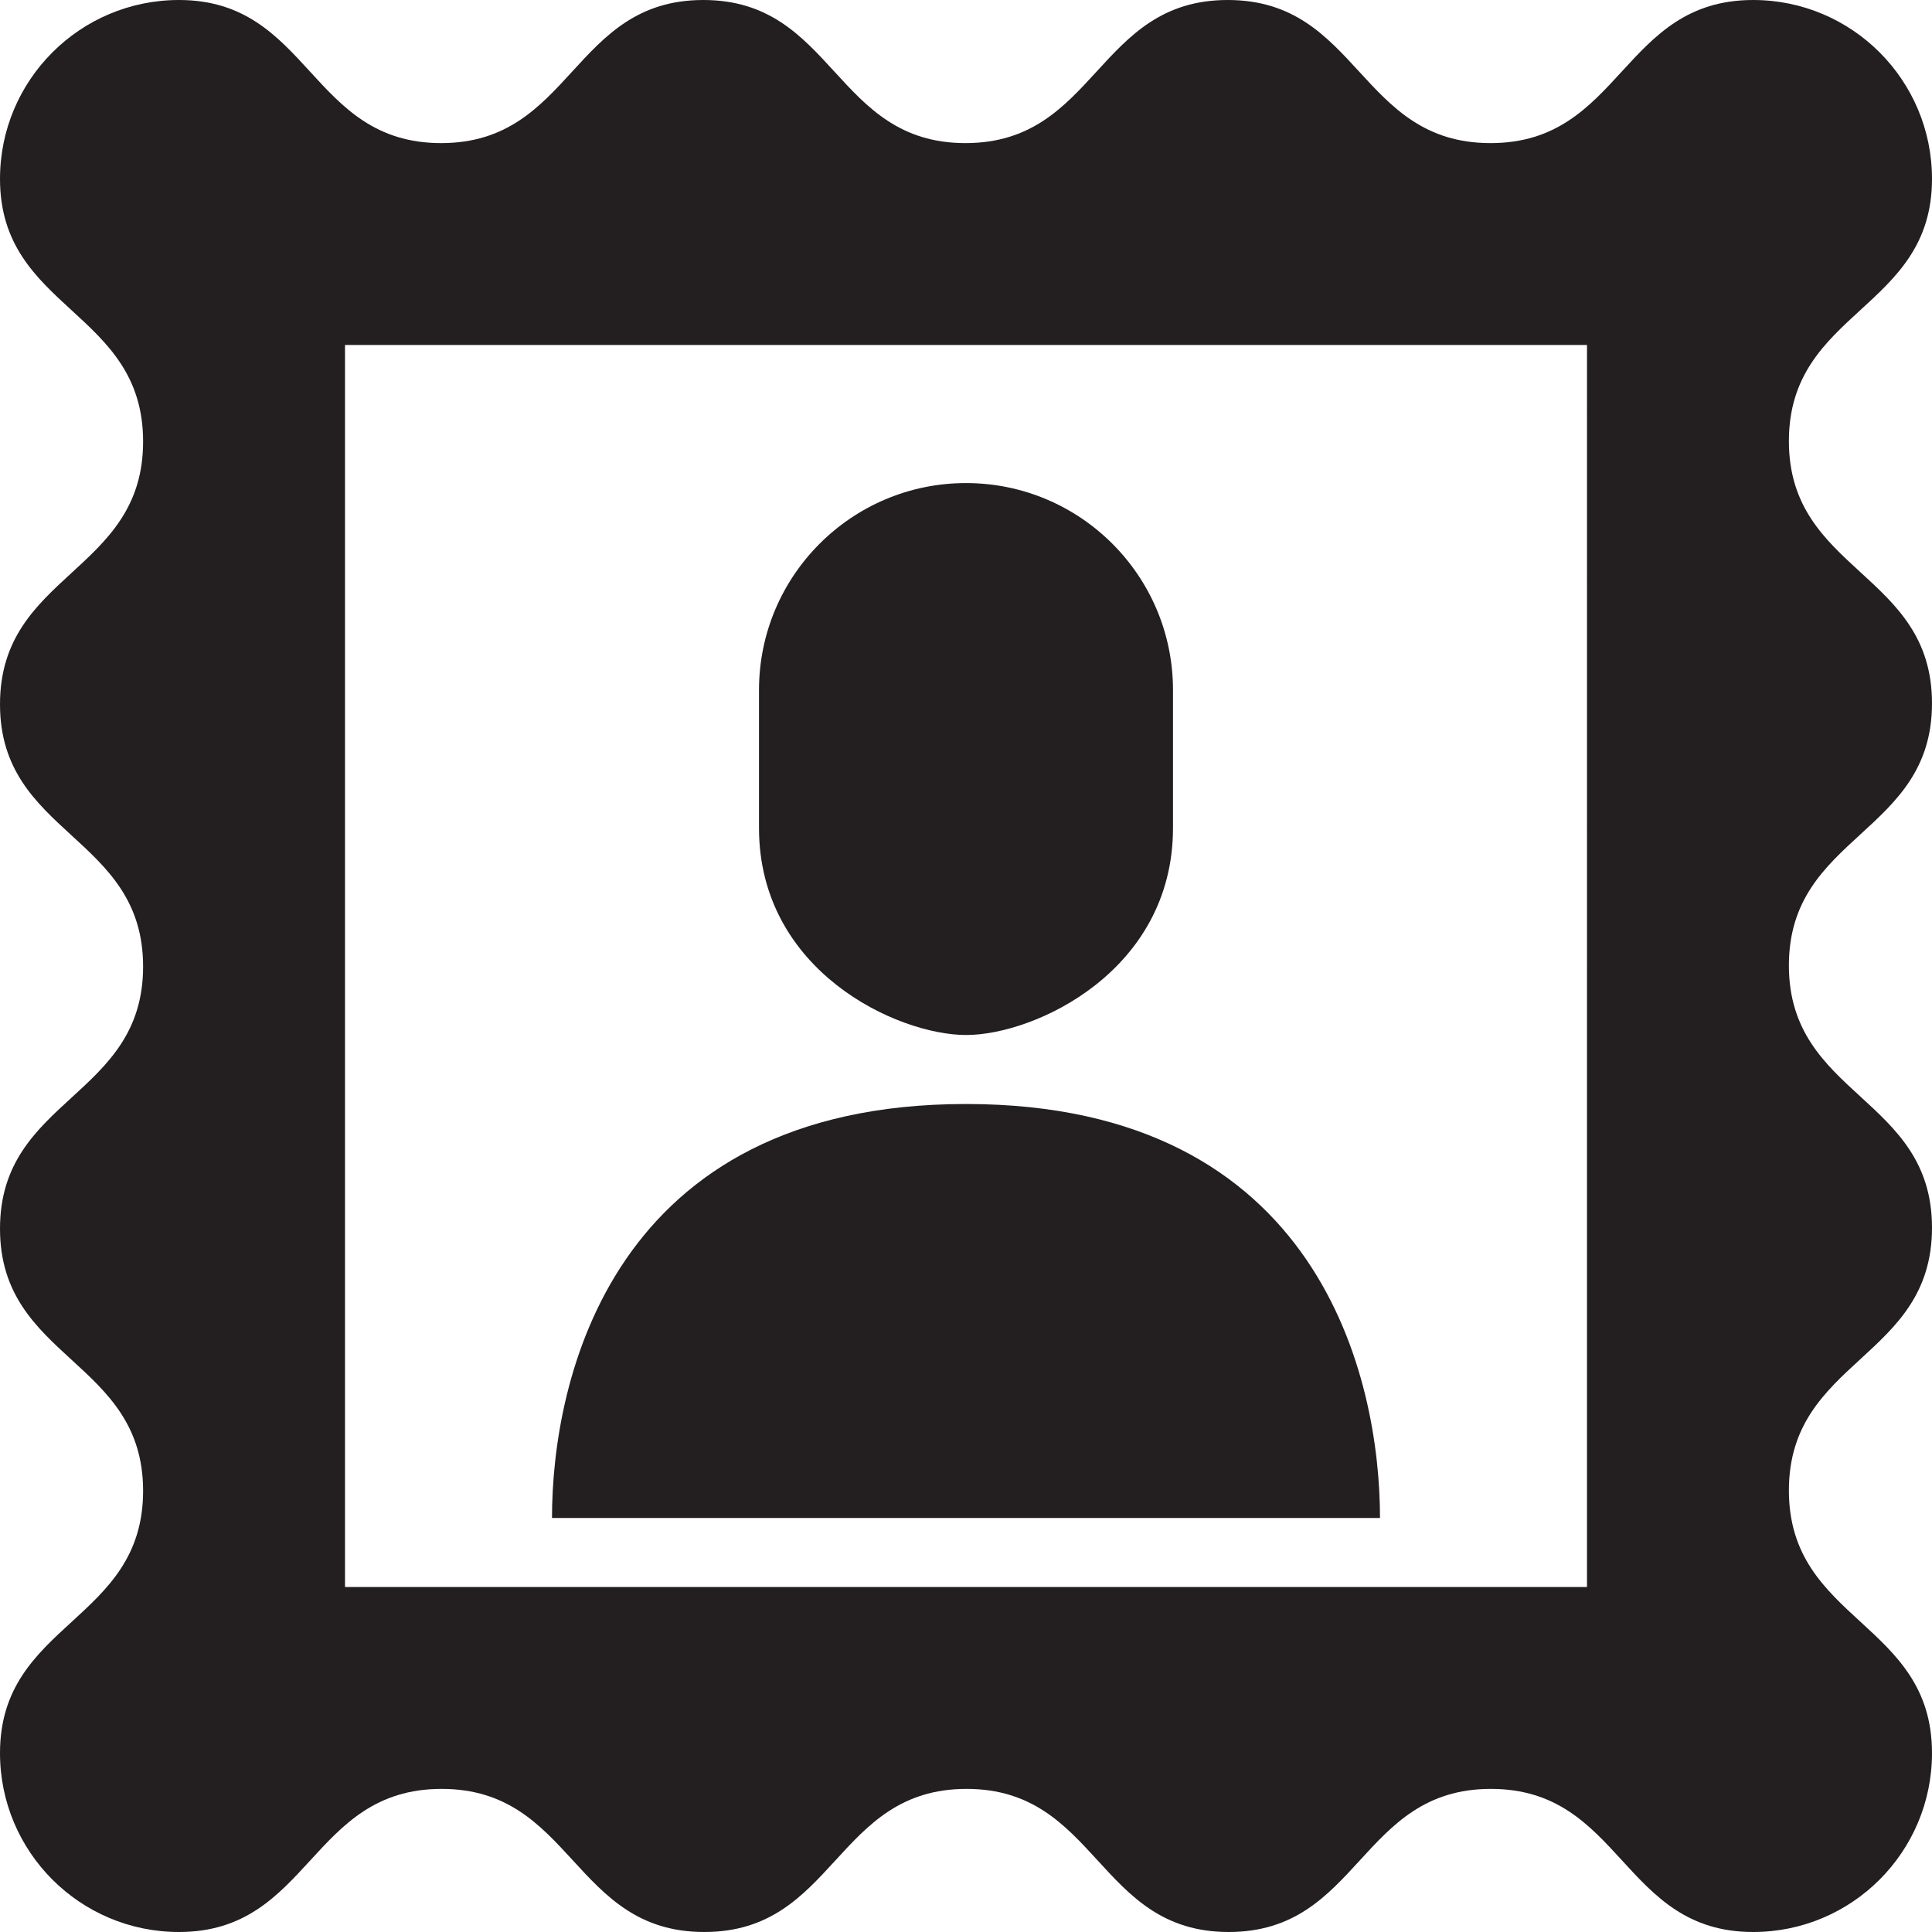 <?xml version="1.0" encoding="utf-8"?>
<svg version="1.1" id="Layer_1" xmlns="http://www.w3.org/2000/svg" xmlns:xlink="http://www.w3.org/1999/xlink" x="0px" y="0px" viewBox="0 0 28 28"
	 enable-background="new 0 0 28 28" xml:space="preserve">

		<g>
			<defs>
				<rect id="SVGID_1_" width="28" height="28"/>
			</defs>
			<clipPath id="SVGID_2_">
				<use xlink:href="#SVGID_1_"  overflow="visible"/>
			</clipPath>
			<path clip-path="url(#SVGID_2_)" fill="#231F20" d="M28,10.193c0-1.9-2.074-1.9-2.074-3.8S28,4.493,28,2.593
				C28,1.161,26.84,0,25.408,0c-1.904,0-1.904,2.074-3.806,2.074C19.697,2.074,19.697,0,17.793,0c-1.9,0-1.9,2.074-3.801,2.074
				c-1.9,0-1.9-2.074-3.799-2.074c-1.9,0-1.9,2.074-3.8,2.074C4.492,2.074,4.492,0,2.594,0C1.16,0,0,1.161,0,2.593
				c0,1.903,2.074,1.903,2.074,3.806C2.074,8.303,0,8.303,0,10.207c0,1.9,2.074,1.9,2.074,3.801c0,1.9-2.074,1.9-2.074,3.799
				c0,1.9,2.074,1.9,2.074,3.8S0,23.507,0,25.407C0,26.839,1.16,28,2.594,28c1.902,0,1.902-2.074,3.806-2.074
				c1.903,0,1.903,2.074,3.807,2.074c1.9,0,1.9-2.074,3.801-2.074c1.9,0,1.9,2.074,3.799,2.074c1.9,0,1.9-2.074,3.8-2.074
				c1.901,0,1.901,2.074,3.801,2.074C26.84,28,28,26.839,28,25.407c0-1.903-2.074-1.903-2.074-3.806
				c0-1.904,2.074-1.904,2.074-3.808c0-1.9-2.074-1.9-2.074-3.801C25.926,12.092,28,12.092,28,10.193 M23,23H5V5h18V23z"/>
			<path clip-path="url(#SVGID_2_)" fill="#231F20" d="M14,15c1,0.001,3-0.929,3-3v-1.999c0-1.657-1.344-3-3-3s-3,1.343-3,3V12
				C11,14.071,13,14.999,14,15"/>
			<path clip-path="url(#SVGID_2_)" fill="#231F20" d="M14,16c-5.143,0-6,4-6,6h12C20,20,19.145,16,14,16"/>
		</g>

</svg>
